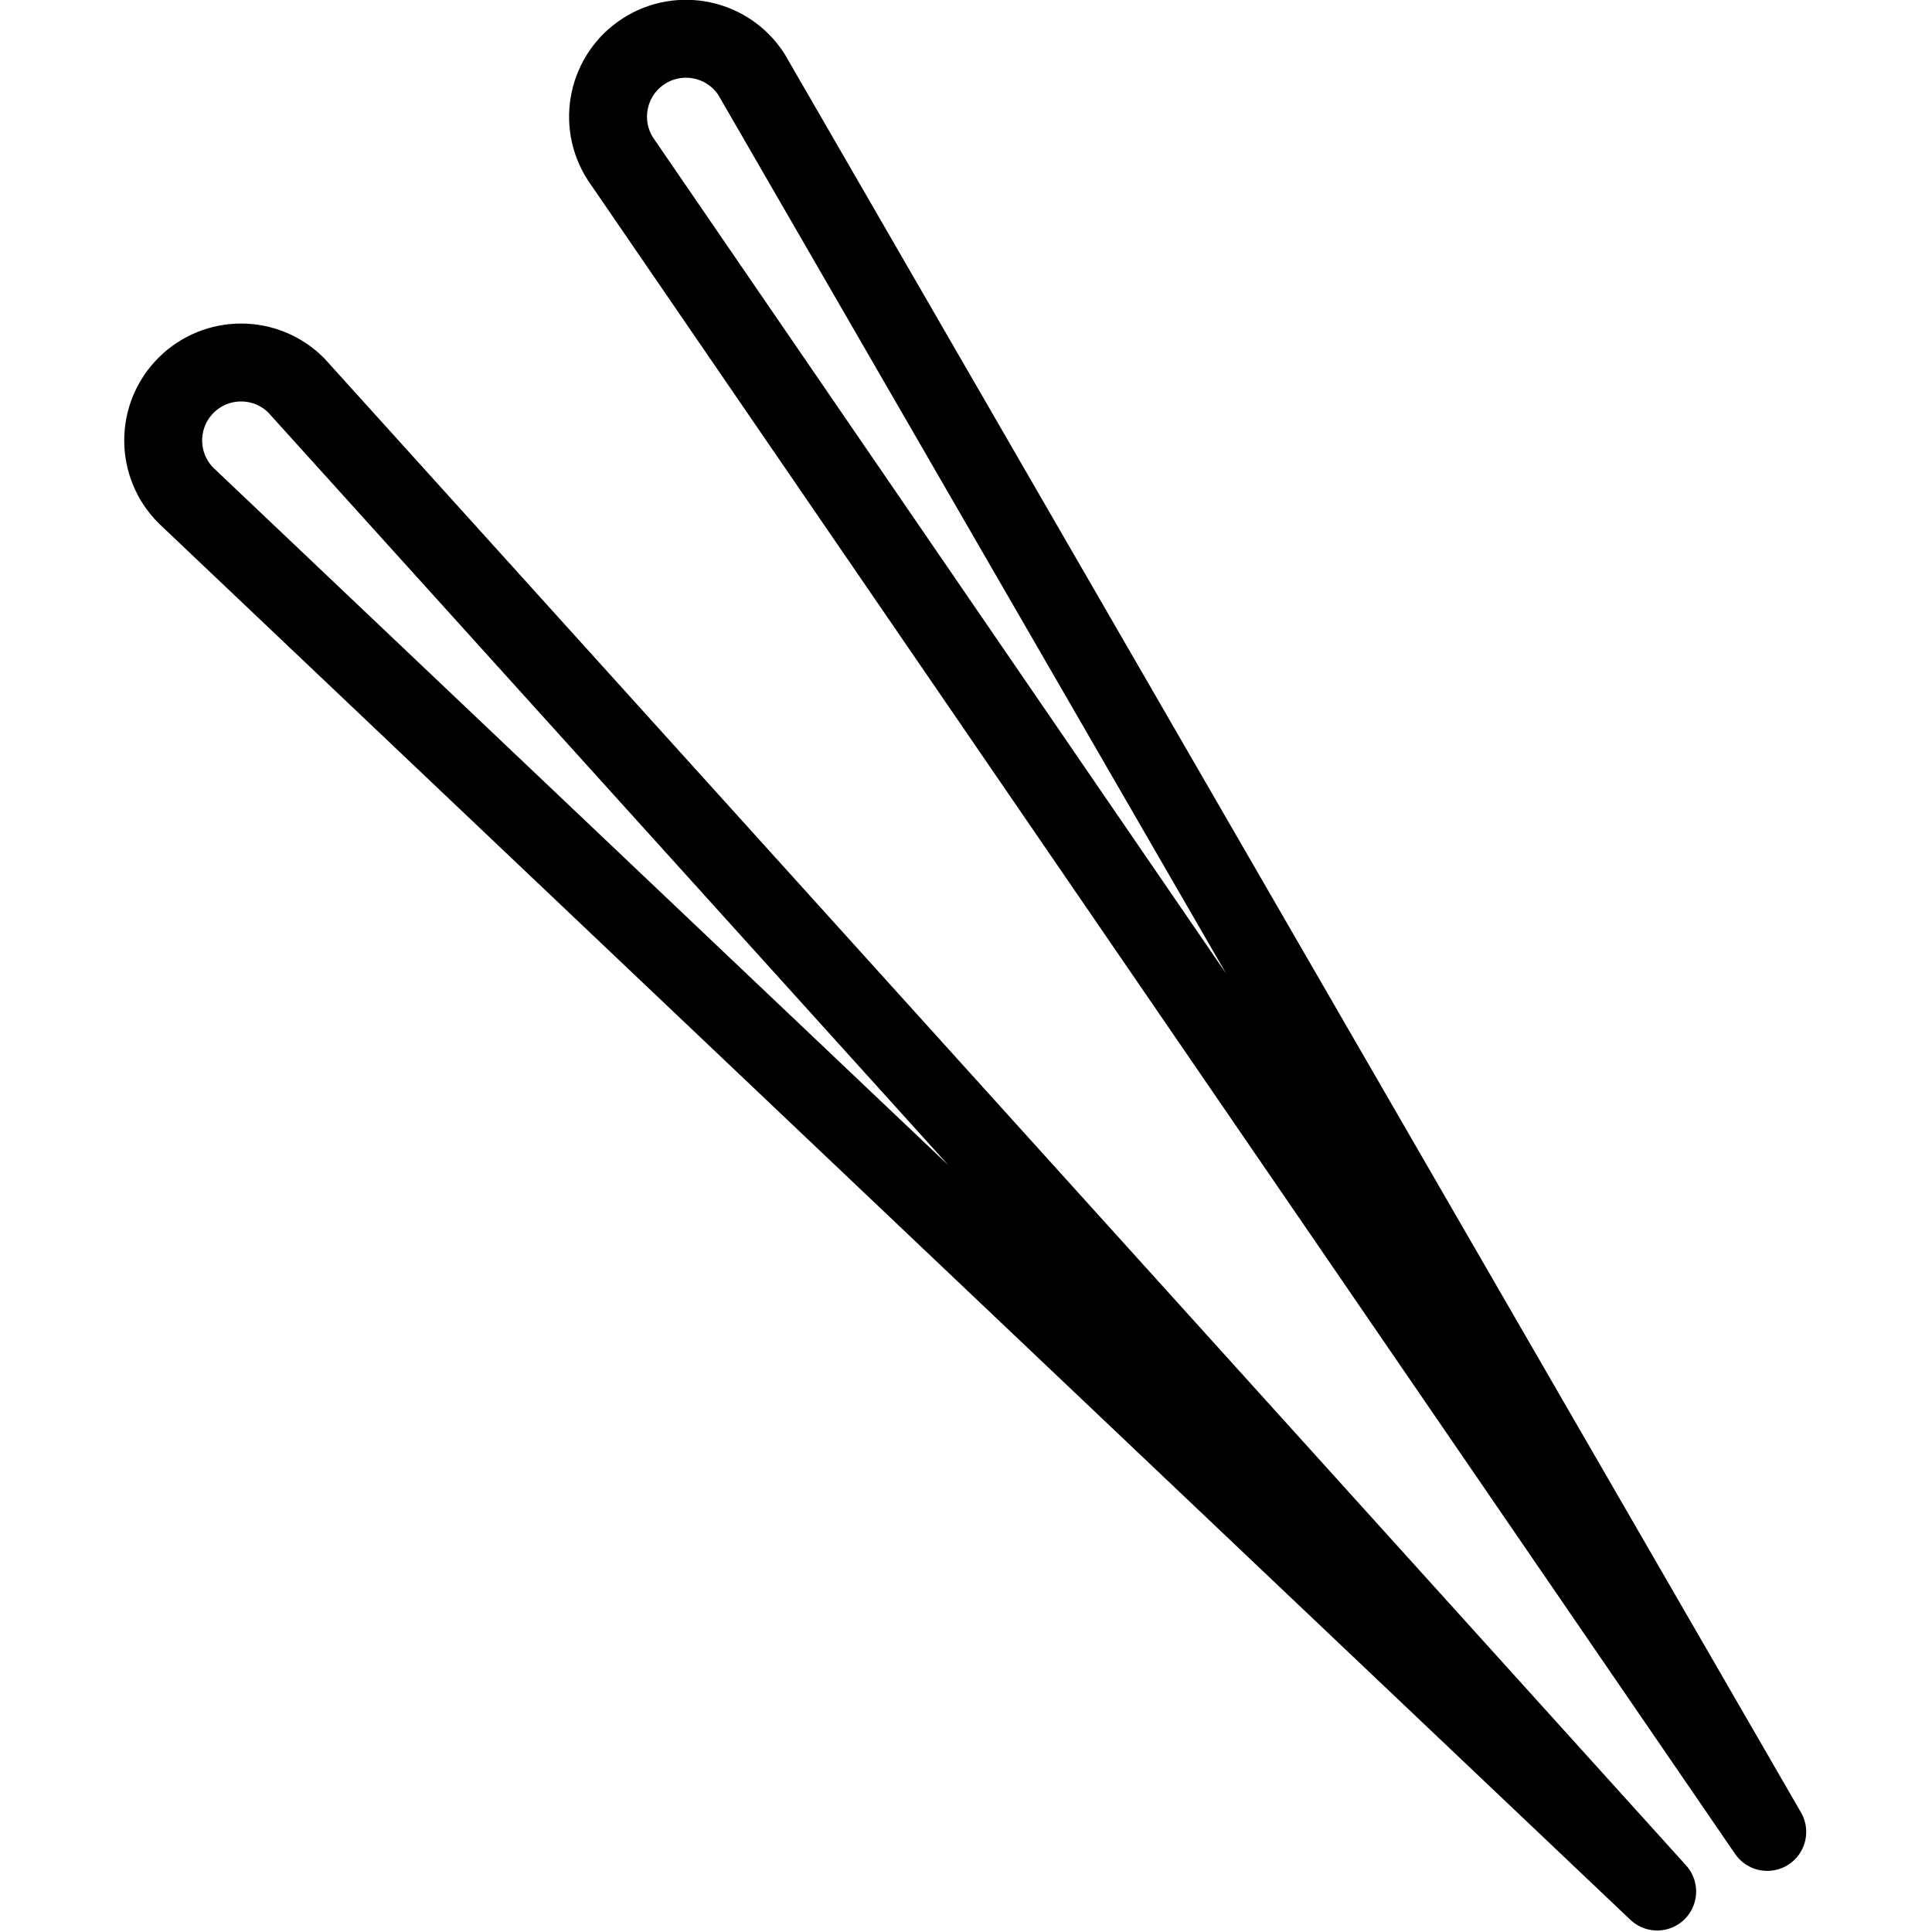 <svg xmlns="http://www.w3.org/2000/svg" width="24" height="24" viewBox="0 0 24 24"> <g transform="translate(1.546 0.0) scale(0.484)">
  
  <g
     id="line"
     transform="translate(-14.421,-10.41)">
    <path
       fill="none"
       stroke="#000"
       stroke-linecap="round"
       stroke-linejoin="round"
       stroke-miterlimit="10"
       stroke-width="2"
       d="M 53.76,58.958 18.829,20.3 c -0.781,-0.781 -2.047,-0.781 -2.828,0 -0.781,0.781 -0.781,2.047 0,2.828 z"
       id="path2" />
    <path
       fill="none"
       stroke="#000"
       stroke-linecap="round"
       stroke-linejoin="round"
       stroke-miterlimit="10"
       stroke-width="2"
       d="M 56.585,57.428 30.512,12.318 c -0.6,-0.927 -1.839,-1.192 -2.766,-0.592 -0.927,0.6 -1.192,1.839 -0.592,2.766 z"
       id="path4" />
  </g>
</g></svg>